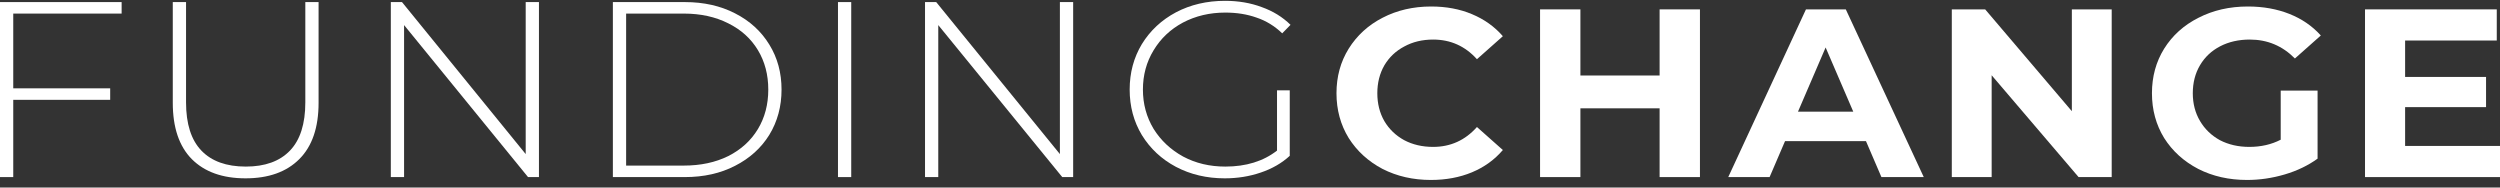 <svg width="240" height="18" viewBox="0 0 240 18" fill="none" xmlns="http://www.w3.org/2000/svg">
<rect x="0" y="0" width="240" height="18" fill="#333333" stroke="none"/>
<path d="M1.272 1.304V8.48H10.578V9.584H1.272V17H0V0.2H11.676V1.304H1.272Z" fill="white"/>
<path d="M23.573 17.12C21.361 17.12 19.64 16.504 18.409 15.272C17.195 14.04 16.587 12.24 16.587 9.872V0.2H17.86V9.824C17.86 11.888 18.35 13.432 19.332 14.456C20.313 15.48 21.735 15.992 23.598 15.992C25.444 15.992 26.858 15.48 27.839 14.456C28.821 13.432 29.311 11.888 29.311 9.824V0.2H30.584V9.872C30.584 12.24 29.968 14.04 28.737 15.272C27.507 16.504 25.785 17.12 23.573 17.12Z" fill="white"/>
<path d="M51.739 0.2V17H50.691L38.791 2.408V17H37.519V0.2H38.591L50.467 14.792V0.2H51.739Z" fill="white"/>
<path d="M58.836 0.2H65.747C67.56 0.2 69.165 0.56 70.562 1.28C71.976 2 73.073 3 73.855 4.28C74.637 5.544 75.028 6.984 75.028 8.6C75.028 10.216 74.637 11.664 73.855 12.944C73.073 14.208 71.976 15.2 70.562 15.92C69.165 16.64 67.56 17 65.747 17H58.836V0.2ZM65.647 15.896C67.26 15.896 68.683 15.592 69.913 14.984C71.144 14.36 72.092 13.496 72.757 12.392C73.423 11.288 73.755 10.024 73.755 8.6C73.755 7.176 73.423 5.912 72.757 4.808C72.092 3.704 71.144 2.848 69.913 2.24C68.683 1.616 67.26 1.304 65.647 1.304H60.108V15.896H65.647Z" fill="white"/>
<path d="M80.446 0.2H81.718V17H80.446V0.2Z" fill="white"/>
<path d="M103.023 0.2V17H101.975L90.074 2.408V17H88.802V0.2H89.875L101.75 14.792V0.2H103.023Z" fill="white"/>
<path d="M122.594 8.672H123.816V14.96C123.051 15.664 122.12 16.2 121.022 16.568C119.941 16.936 118.793 17.12 117.579 17.12C115.849 17.12 114.286 16.752 112.889 16.016C111.508 15.28 110.419 14.264 109.62 12.968C108.839 11.672 108.448 10.216 108.448 8.6C108.448 6.984 108.839 5.528 109.62 4.232C110.419 2.936 111.508 1.92 112.889 1.184C114.286 0.448 115.858 0.08 117.604 0.08C118.885 0.08 120.057 0.28 121.122 0.68C122.203 1.064 123.126 1.632 123.891 2.384L123.093 3.2C122.361 2.496 121.538 1.992 120.623 1.688C119.725 1.368 118.727 1.208 117.629 1.208C116.132 1.208 114.777 1.528 113.562 2.168C112.365 2.808 111.425 3.696 110.743 4.832C110.061 5.952 109.72 7.208 109.72 8.6C109.72 9.976 110.061 11.232 110.743 12.368C111.442 13.488 112.39 14.376 113.587 15.032C114.785 15.672 116.132 15.992 117.629 15.992C119.625 15.992 121.28 15.48 122.594 14.456V8.672Z" fill="white"/>
<path d="M137.364 17.276C135.658 17.276 134.112 16.923 132.726 16.218C131.355 15.497 130.271 14.508 129.474 13.251C128.693 11.978 128.302 10.545 128.302 8.95C128.302 7.355 128.693 5.929 129.474 4.672C130.271 3.399 131.355 2.41 132.726 1.705C134.112 0.984 135.666 0.624 137.388 0.624C138.838 0.624 140.145 0.869 141.309 1.36C142.488 1.851 143.477 2.556 144.274 3.476L141.787 5.684C140.655 4.427 139.253 3.798 137.579 3.798C136.543 3.798 135.619 4.02 134.806 4.465C133.993 4.894 133.355 5.5 132.893 6.282C132.447 7.064 132.223 7.953 132.223 8.95C132.223 9.947 132.447 10.836 132.893 11.618C133.355 12.4 133.993 13.013 134.806 13.458C135.619 13.887 136.543 14.102 137.579 14.102C139.253 14.102 140.655 13.466 141.787 12.193L144.274 14.401C143.477 15.336 142.488 16.049 141.309 16.54C140.129 17.031 138.814 17.276 137.364 17.276Z" fill="white"/>
<path d="M163.195 0.9V17H159.322V10.399H151.719V17H147.846V0.9H151.719V7.248H159.322V0.9H163.195Z" fill="white"/>
<path d="M179.134 13.55H171.363L169.881 17H165.912L173.372 0.9H177.197L184.681 17H180.616L179.134 13.55ZM177.914 10.721L175.26 4.557L172.606 10.721H177.914Z" fill="white"/>
<path d="M202.723 0.9V17H199.543L191.199 7.225V17H187.373V0.9H190.577L198.898 10.675V0.9H202.723Z" fill="white"/>
<path d="M218.948 8.697H222.487V15.229C221.578 15.888 220.526 16.394 219.331 16.747C218.135 17.1 216.932 17.276 215.721 17.276C213.983 17.276 212.421 16.923 211.034 16.218C209.648 15.497 208.556 14.508 207.759 13.251C206.978 11.978 206.587 10.545 206.587 8.95C206.587 7.355 206.978 5.929 207.759 4.672C208.556 3.399 209.656 2.41 211.058 1.705C212.461 0.984 214.039 0.624 215.792 0.624C217.259 0.624 218.59 0.862 219.785 1.337C220.981 1.812 221.985 2.502 222.798 3.407L220.311 5.615C219.116 4.404 217.673 3.798 215.984 3.798C214.916 3.798 213.967 4.013 213.138 4.442C212.31 4.871 211.664 5.477 211.202 6.259C210.739 7.041 210.508 7.938 210.508 8.95C210.508 9.947 210.739 10.836 211.202 11.618C211.664 12.4 212.302 13.013 213.114 13.458C213.943 13.887 214.884 14.102 215.936 14.102C217.052 14.102 218.056 13.872 218.948 13.412V8.697Z" fill="white"/>
<path d="M240 14.01V17H227.041V0.9H239.689V3.89H230.891V7.386H238.661V10.284H230.891V14.01H240Z" fill="white"/>
</svg>
